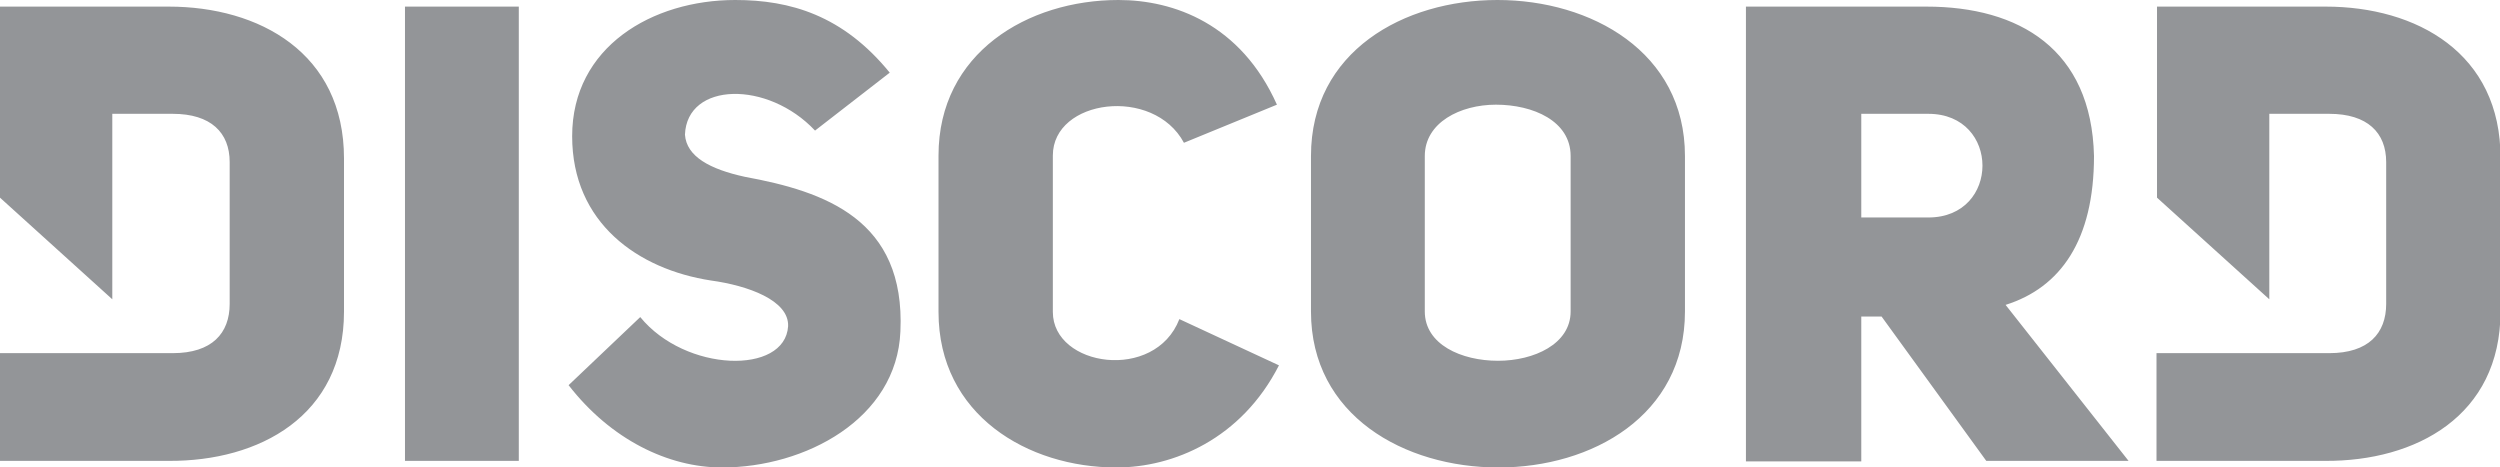 <svg xmlns="http://www.w3.org/2000/svg" xmlns:xlink="http://www.w3.org/1999/xlink" id="Layer_1" x="0" y="0" version="1.1" viewBox="0 0 492 92" xml:space="preserve" style="enable-background:new 0 0 492 92"><style type="text/css">.st0{fill:#939598}</style><path d="M33.2,1.3H0v37.6l22.1,20V22.4H34c7.5,0,11.2,3.7,11.2,9.5v27.9c0,5.8-3.5,9.7-11.2,9.7H0v21.2h33.2	c17.8,0.1,34.5-8.8,34.5-29.4V31.2C67.7,10.4,51,1.3,33.2,1.3z M207.2,61.4V30.6c0-11.1,19.8-13.7,25.8-2.5l18.3-7.5	C244.2,4.7,231,0,220.1,0c-17.8,0-35.4,10.4-35.4,30.6v30.8c0,20.3,17.6,30.6,35,30.6c11.2,0,24.6-5.6,32-20.1l-19.6-9.1	C227.3,75.2,207.2,72.2,207.2,61.4L207.2,61.4z M146.6,34.8c-6.9-1.5-11.5-4-11.8-8.3c0.4-10.4,16.3-10.7,25.6-0.8l14.7-11.4	C165.9,3,155.5,0,144.7,0c-16.3,0-32.1,9.2-32.1,26.8c0,17.1,13,26.2,27.3,28.4c7.3,1,15.4,3.9,15.2,9c-0.6,9.6-20.2,9.1-29.1-1.8	l-14.1,13.4c8.3,10.7,19.6,16.2,30.2,16.2c16.3,0,34.4-9.5,35.1-26.8C178.2,43.2,162.4,37.7,146.6,34.8z M79.7,90.7h22.4V1.3H79.7	V90.7z M457.7,1.3h-33.2v37.6l22.1,20V22.4h11.8c7.5,0,11.2,3.7,11.2,9.5v27.9c0,5.8-3.5,9.7-11.2,9.7h-34v21.2h33.2	c17.8,0.1,34.5-8.8,34.5-29.4V31.2C492.2,10.4,475.5,1.3,457.7,1.3z M294.7,0C276.3,0,258,10.1,258,30.7v30.6	c0,20.5,18.4,30.7,36.9,30.7c18.4,0,36.7-10.2,36.7-30.7V30.7C331.6,10.2,313.1,0,294.7,0z M309.1,61.3c0,6.4-7.2,9.7-14.3,9.7	c-7.2,0-14.4-3.2-14.4-9.7V30.7c0-6.6,7-10.1,14-10.1c7.3,0,14.7,3.2,14.7,10.1L309.1,61.3z M412.1,30.7c-0.5-21-14.7-29.4-33-29.4	h-35.5v89.5h22.7V62.3h4l20.6,28.4h28L394.7,60C405.5,56.6,412.1,47.3,412.1,30.7z M379.5,42.8h-13.2V22.4h13.2	C393.7,22.4,393.7,42.8,379.5,42.8z" class="st0"/></svg>